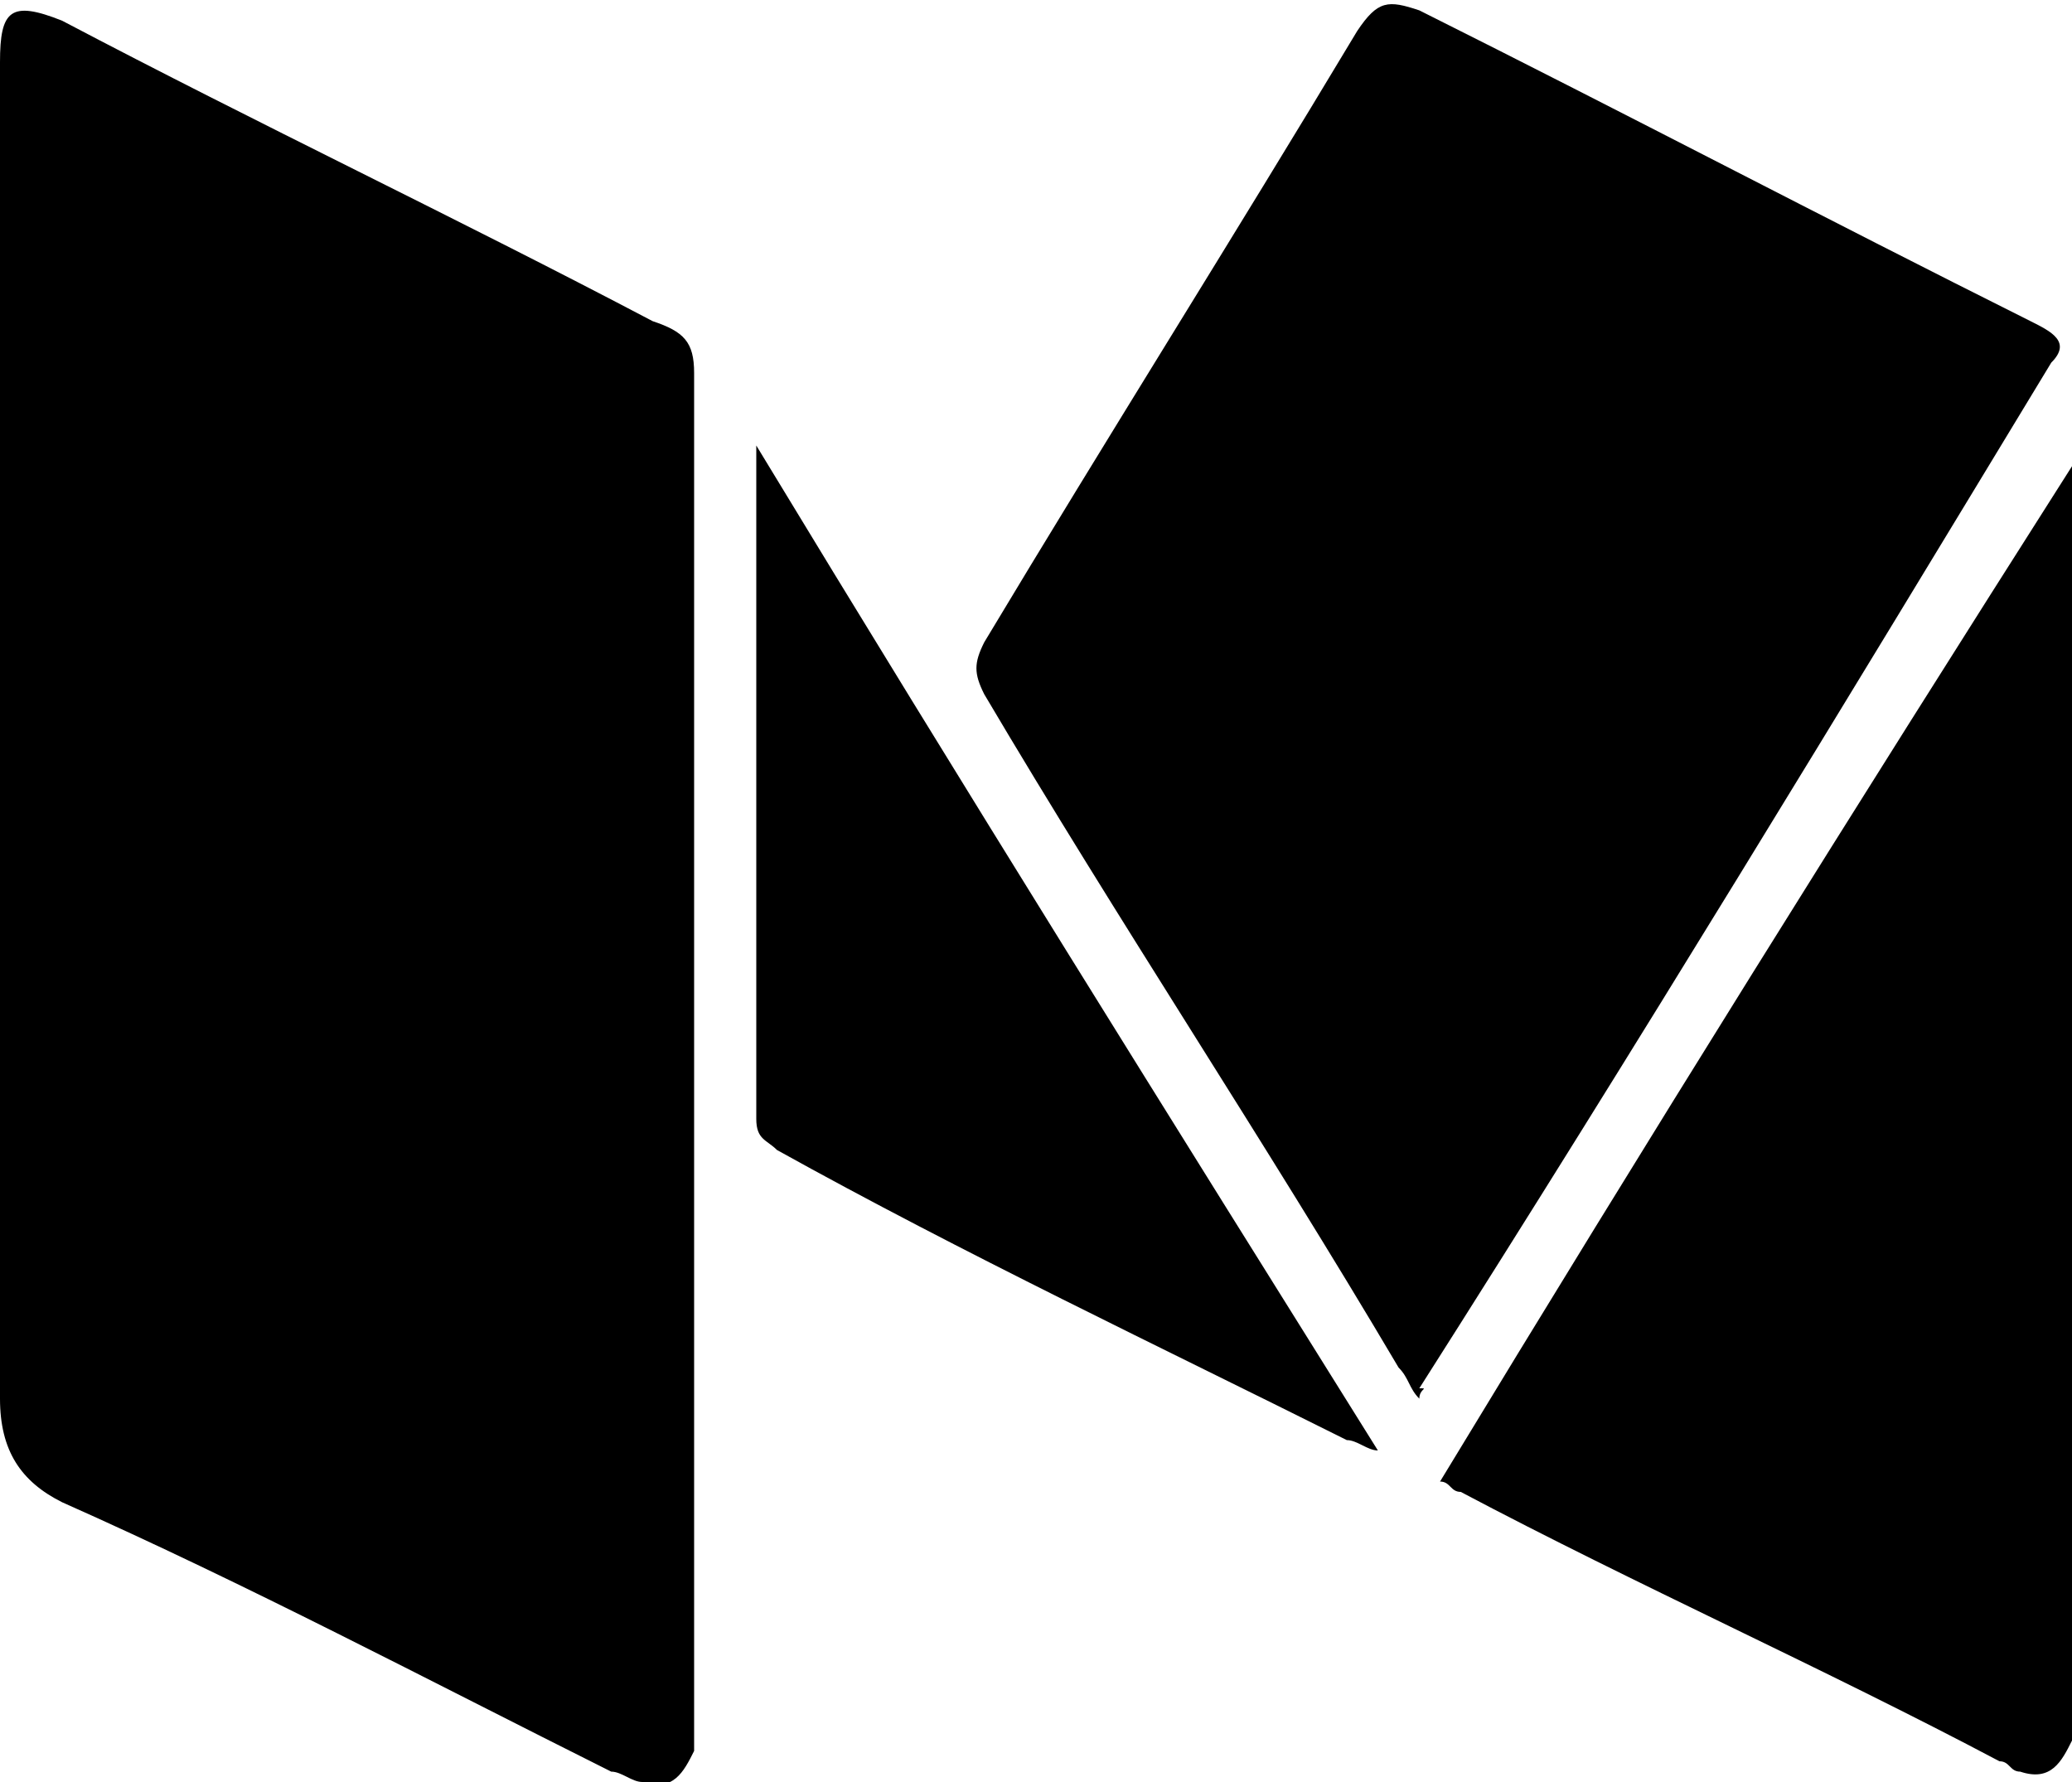 <svg aria-hidden="true" focusable="false" xmlns="http://www.w3.org/2000/svg" version="1.1" viewBox="0 0 20 17.2">
<path d="M6.7,10.1c0,2.1,0,4.3,0,6.4c0,0.1,0,0.2,0,0.4c-0.1,0.2-0.2,0.4-0.5,0.3c-0.1,0-0.2-0.1-0.3-0.1c-1.8-0.9-3.5-1.8-5.3-2.6 C0.2,14.3,0,14,0,13.5C0,9.1,0,4.8,0,0.6C0,0.1,0.1,0,0.6,0.2c1.9,1,3.8,1.9,5.7,2.9c0.3,0.1,0.4,0.2,0.4,0.5 C6.7,5.8,6.7,7.9,6.7,10.1z M13.7,13.5c-0.1-0.1-0.1-0.2-0.2-0.3c-1.3-2.2-2.7-4.3-4-6.5c-0.1-0.2-0.1-0.3,0-0.5 c1.2-2,2.4-3.9,3.6-5.9C13.3,0,13.4,0,13.7,0.1c2,1,3.9,2,5.9,3c0.2,0.1,0.4,0.2,0.2,0.4c-2,3.3-4,6.6-6.1,9.9 C13.8,13.4,13.7,13.4,13.7,13.5z M20,4.5c0,0.1,0,0.2,0,0.3c0,3.9,0,7.8,0,11.7c0,0.1,0,0.2,0,0.3c-0.1,0.2-0.2,0.4-0.5,0.3 c-0.1,0-0.1-0.1-0.2-0.1c-1.7-0.9-3.5-1.7-5.2-2.6c-0.1,0-0.1-0.1-0.2-0.1C15.9,11,17.9,7.8,20,4.5L20,4.5z M7.3,4.3 c2,3.3,4,6.5,6,9.7c-0.1,0-0.2-0.1-0.3-0.1c-1.8-0.9-3.7-1.8-5.5-2.8C7.4,11,7.3,11,7.3,10.8C7.3,8.7,7.3,6.6,7.3,4.3 C7.3,4.4,7.3,4.4,7.3,4.3z"/></svg>
